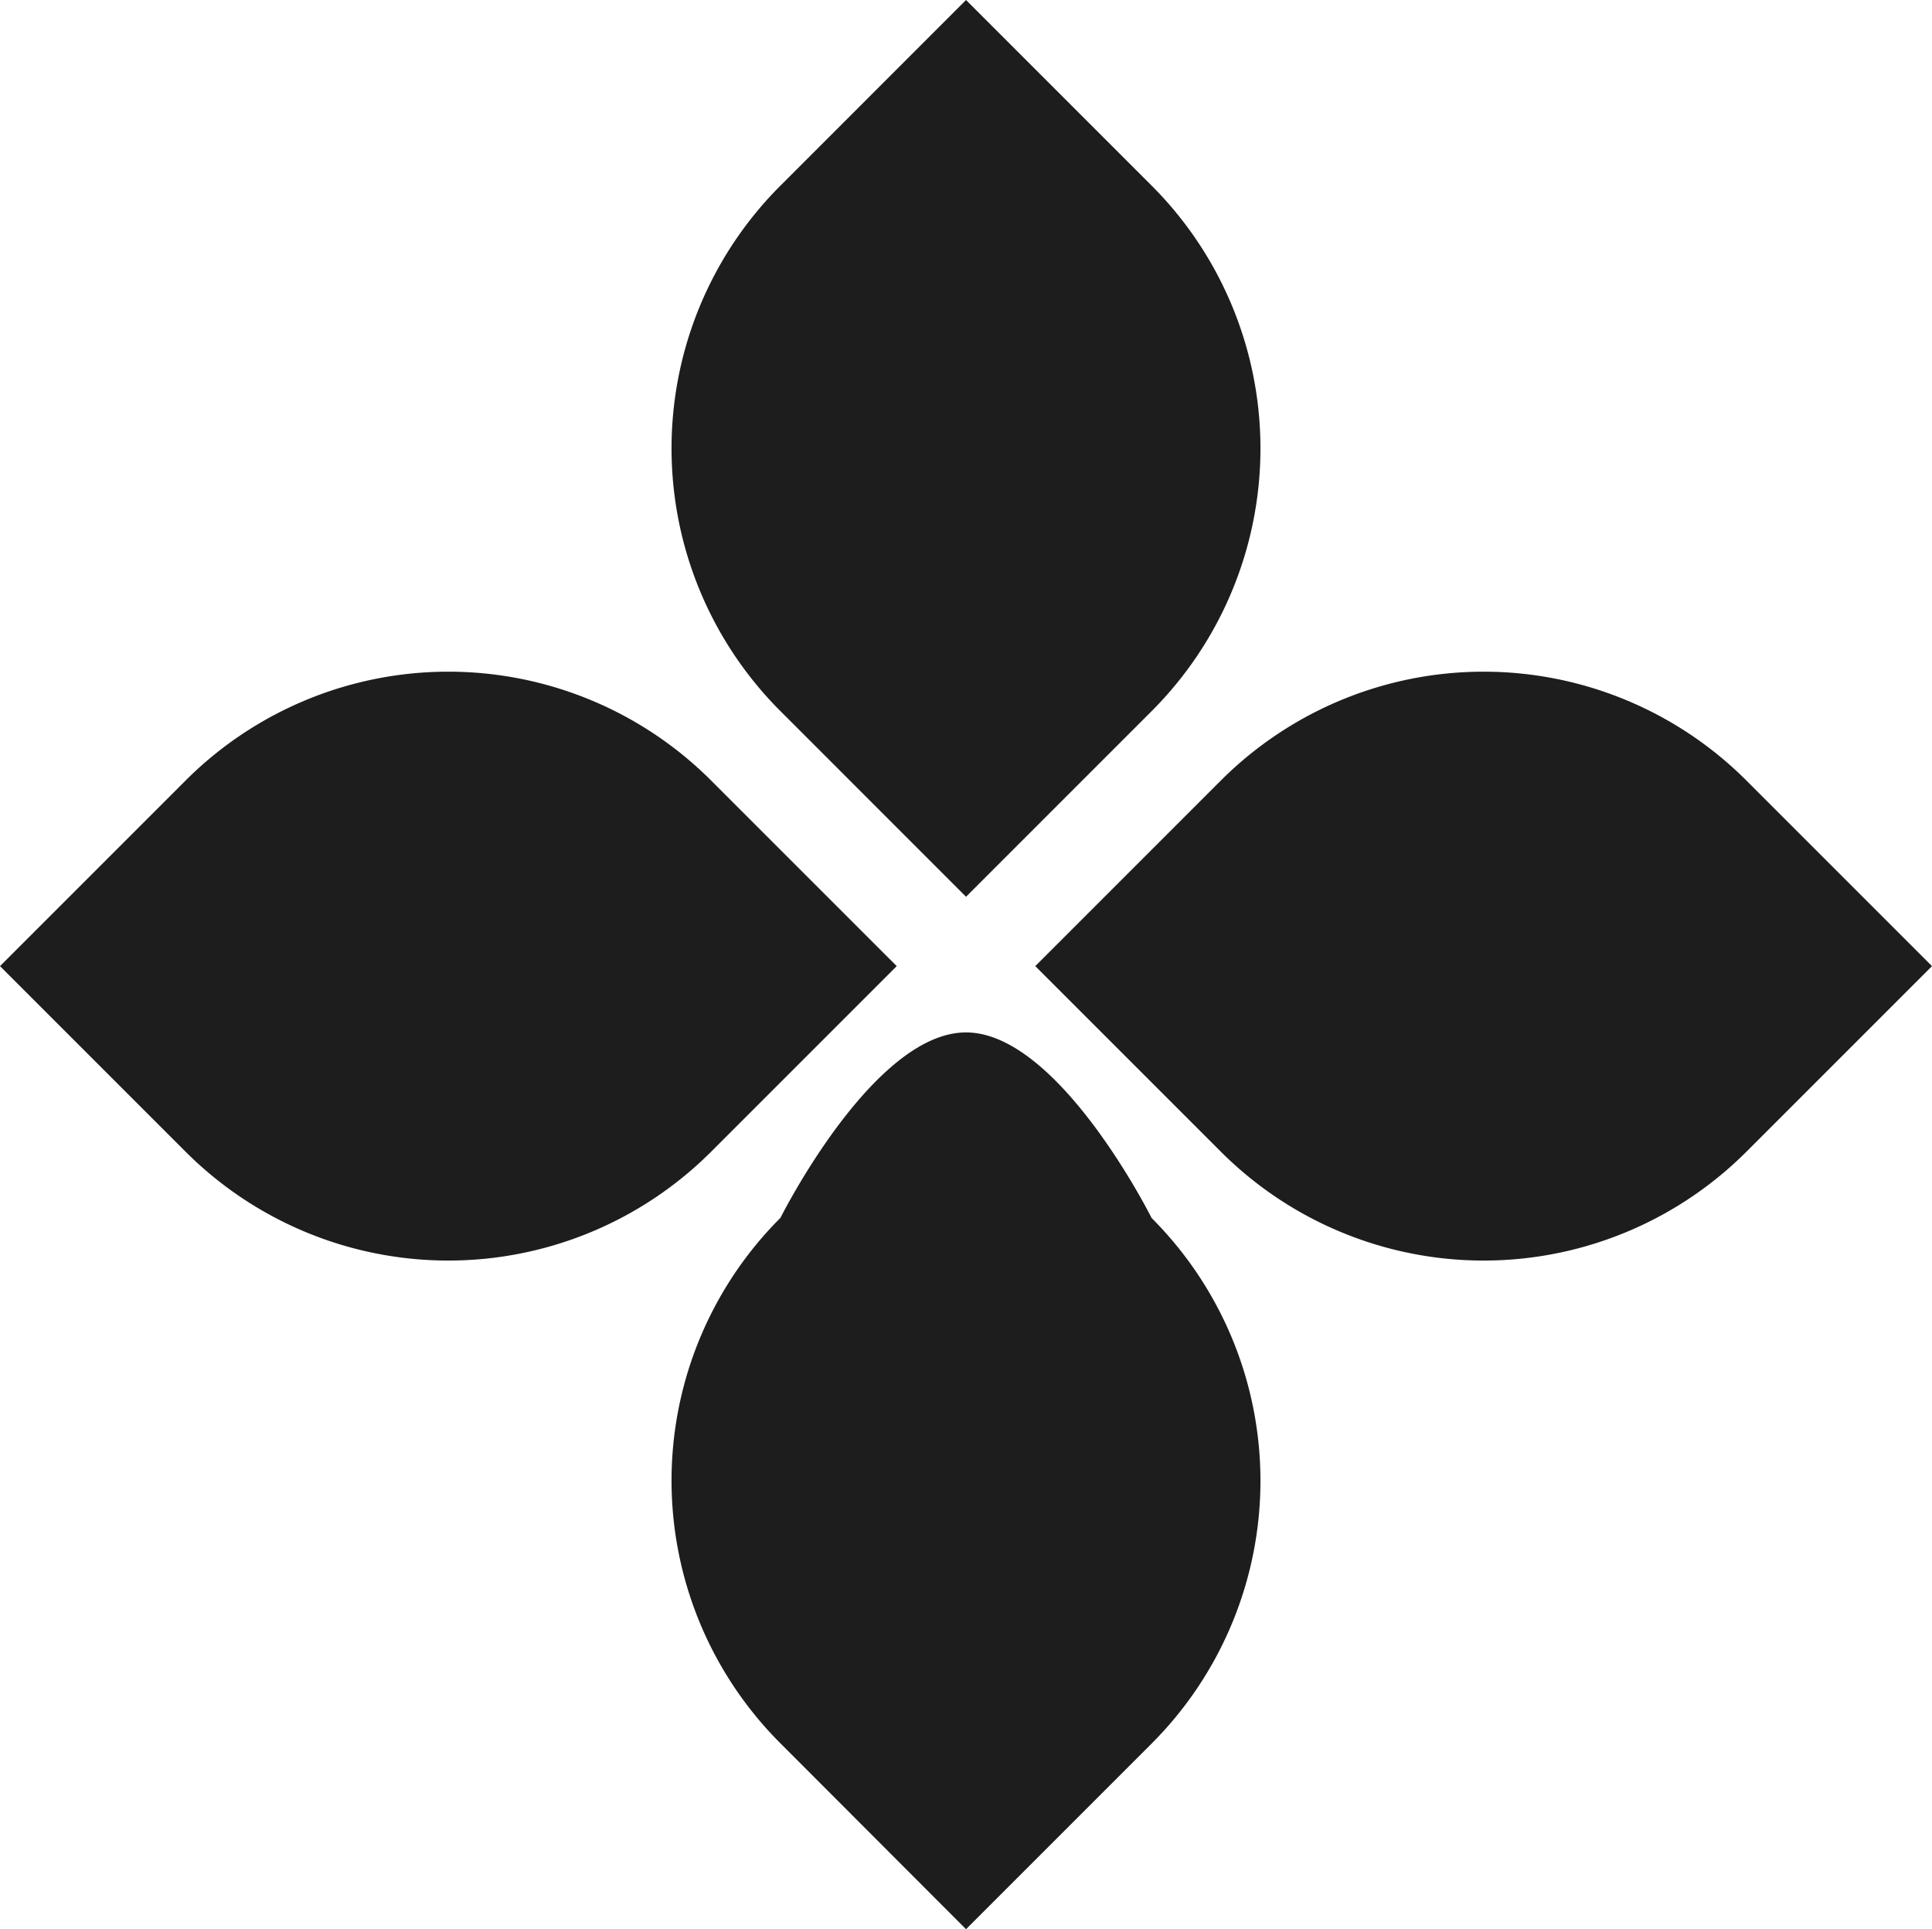 <svg xmlns="http://www.w3.org/2000/svg" width="94.141" height="94" viewBox="0 0 94.141 94">
  <g id="Gruppe_16102" data-name="Gruppe 16102" transform="translate(-1044 -1992)">
    <path id="Pfad_11599" data-name="Pfad 11599" d="M74.8,88.76c4.521,0,9.044,9.044,9.044,9.044a18.108,18.108,0,0,1,0,25.606L74.8,132.455,65.758,123.4a18.095,18.095,0,0,1,0-25.606S70.275,88.758,74.8,88.76Z" transform="translate(1016.272 1953.545)" fill="#1d1d1d"/>
    <path id="Pfad_11600" data-name="Pfad 11600" d="M74.8,10l9.044,9.044a18.108,18.108,0,0,1,0,25.606L74.8,53.695,65.758,44.65a18.095,18.095,0,0,1,0-25.606Z" transform="translate(1016.272 1982)" fill="#1d1d1d"/>
    <path id="Pfad_11601" data-name="Pfad 11601" d="M131.895,75.585l-9.044,9.044a18.108,18.108,0,0,1-25.606,0L88.2,75.585l9.044-9.044a18.108,18.108,0,0,1,25.606,0Z" transform="translate(1006.246 1963.489)" fill="#1d1d1d"/>
    <path id="Pfad_11602" data-name="Pfad 11602" d="M52.915,75.585,43.87,84.629a18.108,18.108,0,0,1-25.606,0L9.22,75.585l9.044-9.044a18.108,18.108,0,0,1,25.606,0Z" transform="translate(1034.78 1963.489)" fill="#1d1d1d"/>
  </g>
</svg>
